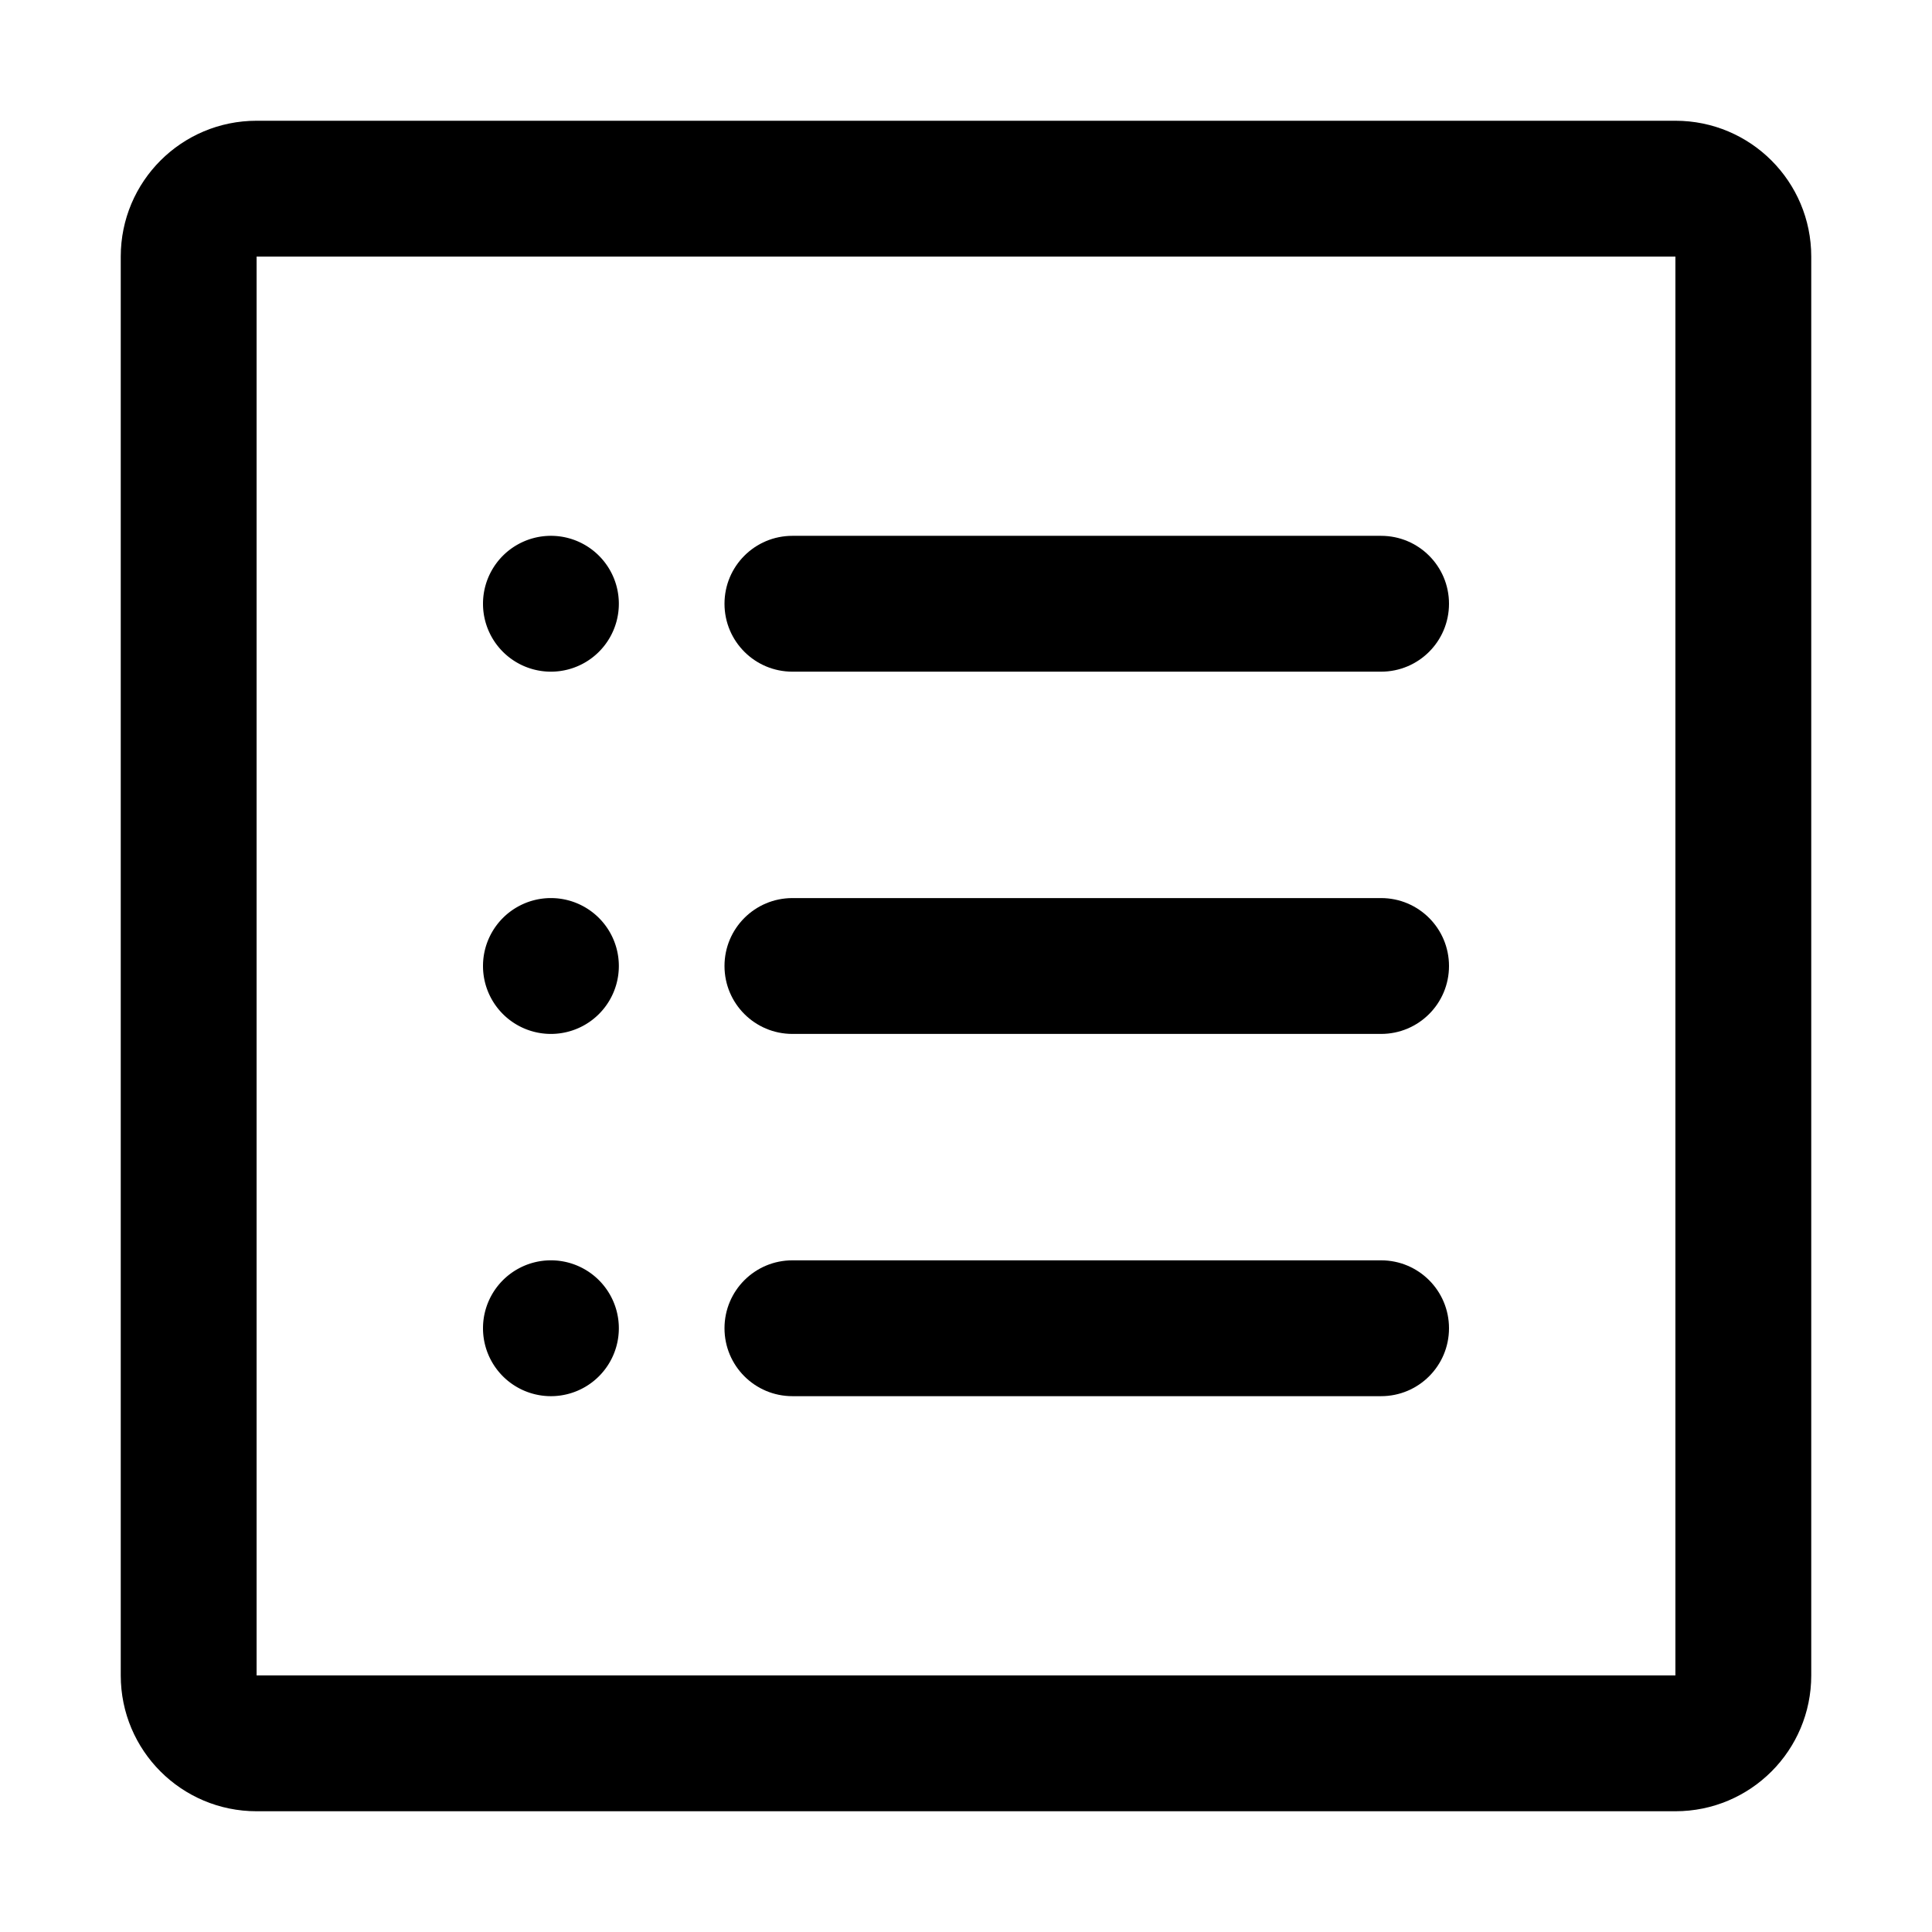 <?xml version="1.0" encoding="utf-8"?>

<svg id="profile" viewBox="0 0 1024 1024">
  <path d="M888 64H136c-39.8 0-72 32.2-72 72v752c0 39.8 32.2 72 72 72h752c39.8 0 72-32.2 72-72V136c0-39.8-32.2-72-72-72z m0 824H136V136h752v752z"></path>
  <path d="M420 740h312c19.9 0 36-16.1 36-36s-16.1-36-36-36H420c-19.9 0-36 16.1-36 36s16.1 36 36 36zM420 356h312c19.9 0 36-16.1 36-36s-16.1-36-36-36H420c-19.9 0-36 16.1-36 36s16.1 36 36 36zM420 548h312c19.9 0 36-16.1 36-36s-16.1-36-36-36H420c-19.9 0-36 16.1-36 36s16.1 36 36 36z"></path>
  <path d="M292 704m-36 0a36 36 0 1 0 72 0 36 36 0 1 0-72 0Z"></path>
  <path d="M292 320m-36 0a36 36 0 1 0 72 0 36 36 0 1 0-72 0Z"></path>
  <path d="M292 512m-36 0a36 36 0 1 0 72 0 36 36 0 1 0-72 0Z"></path>
</svg>